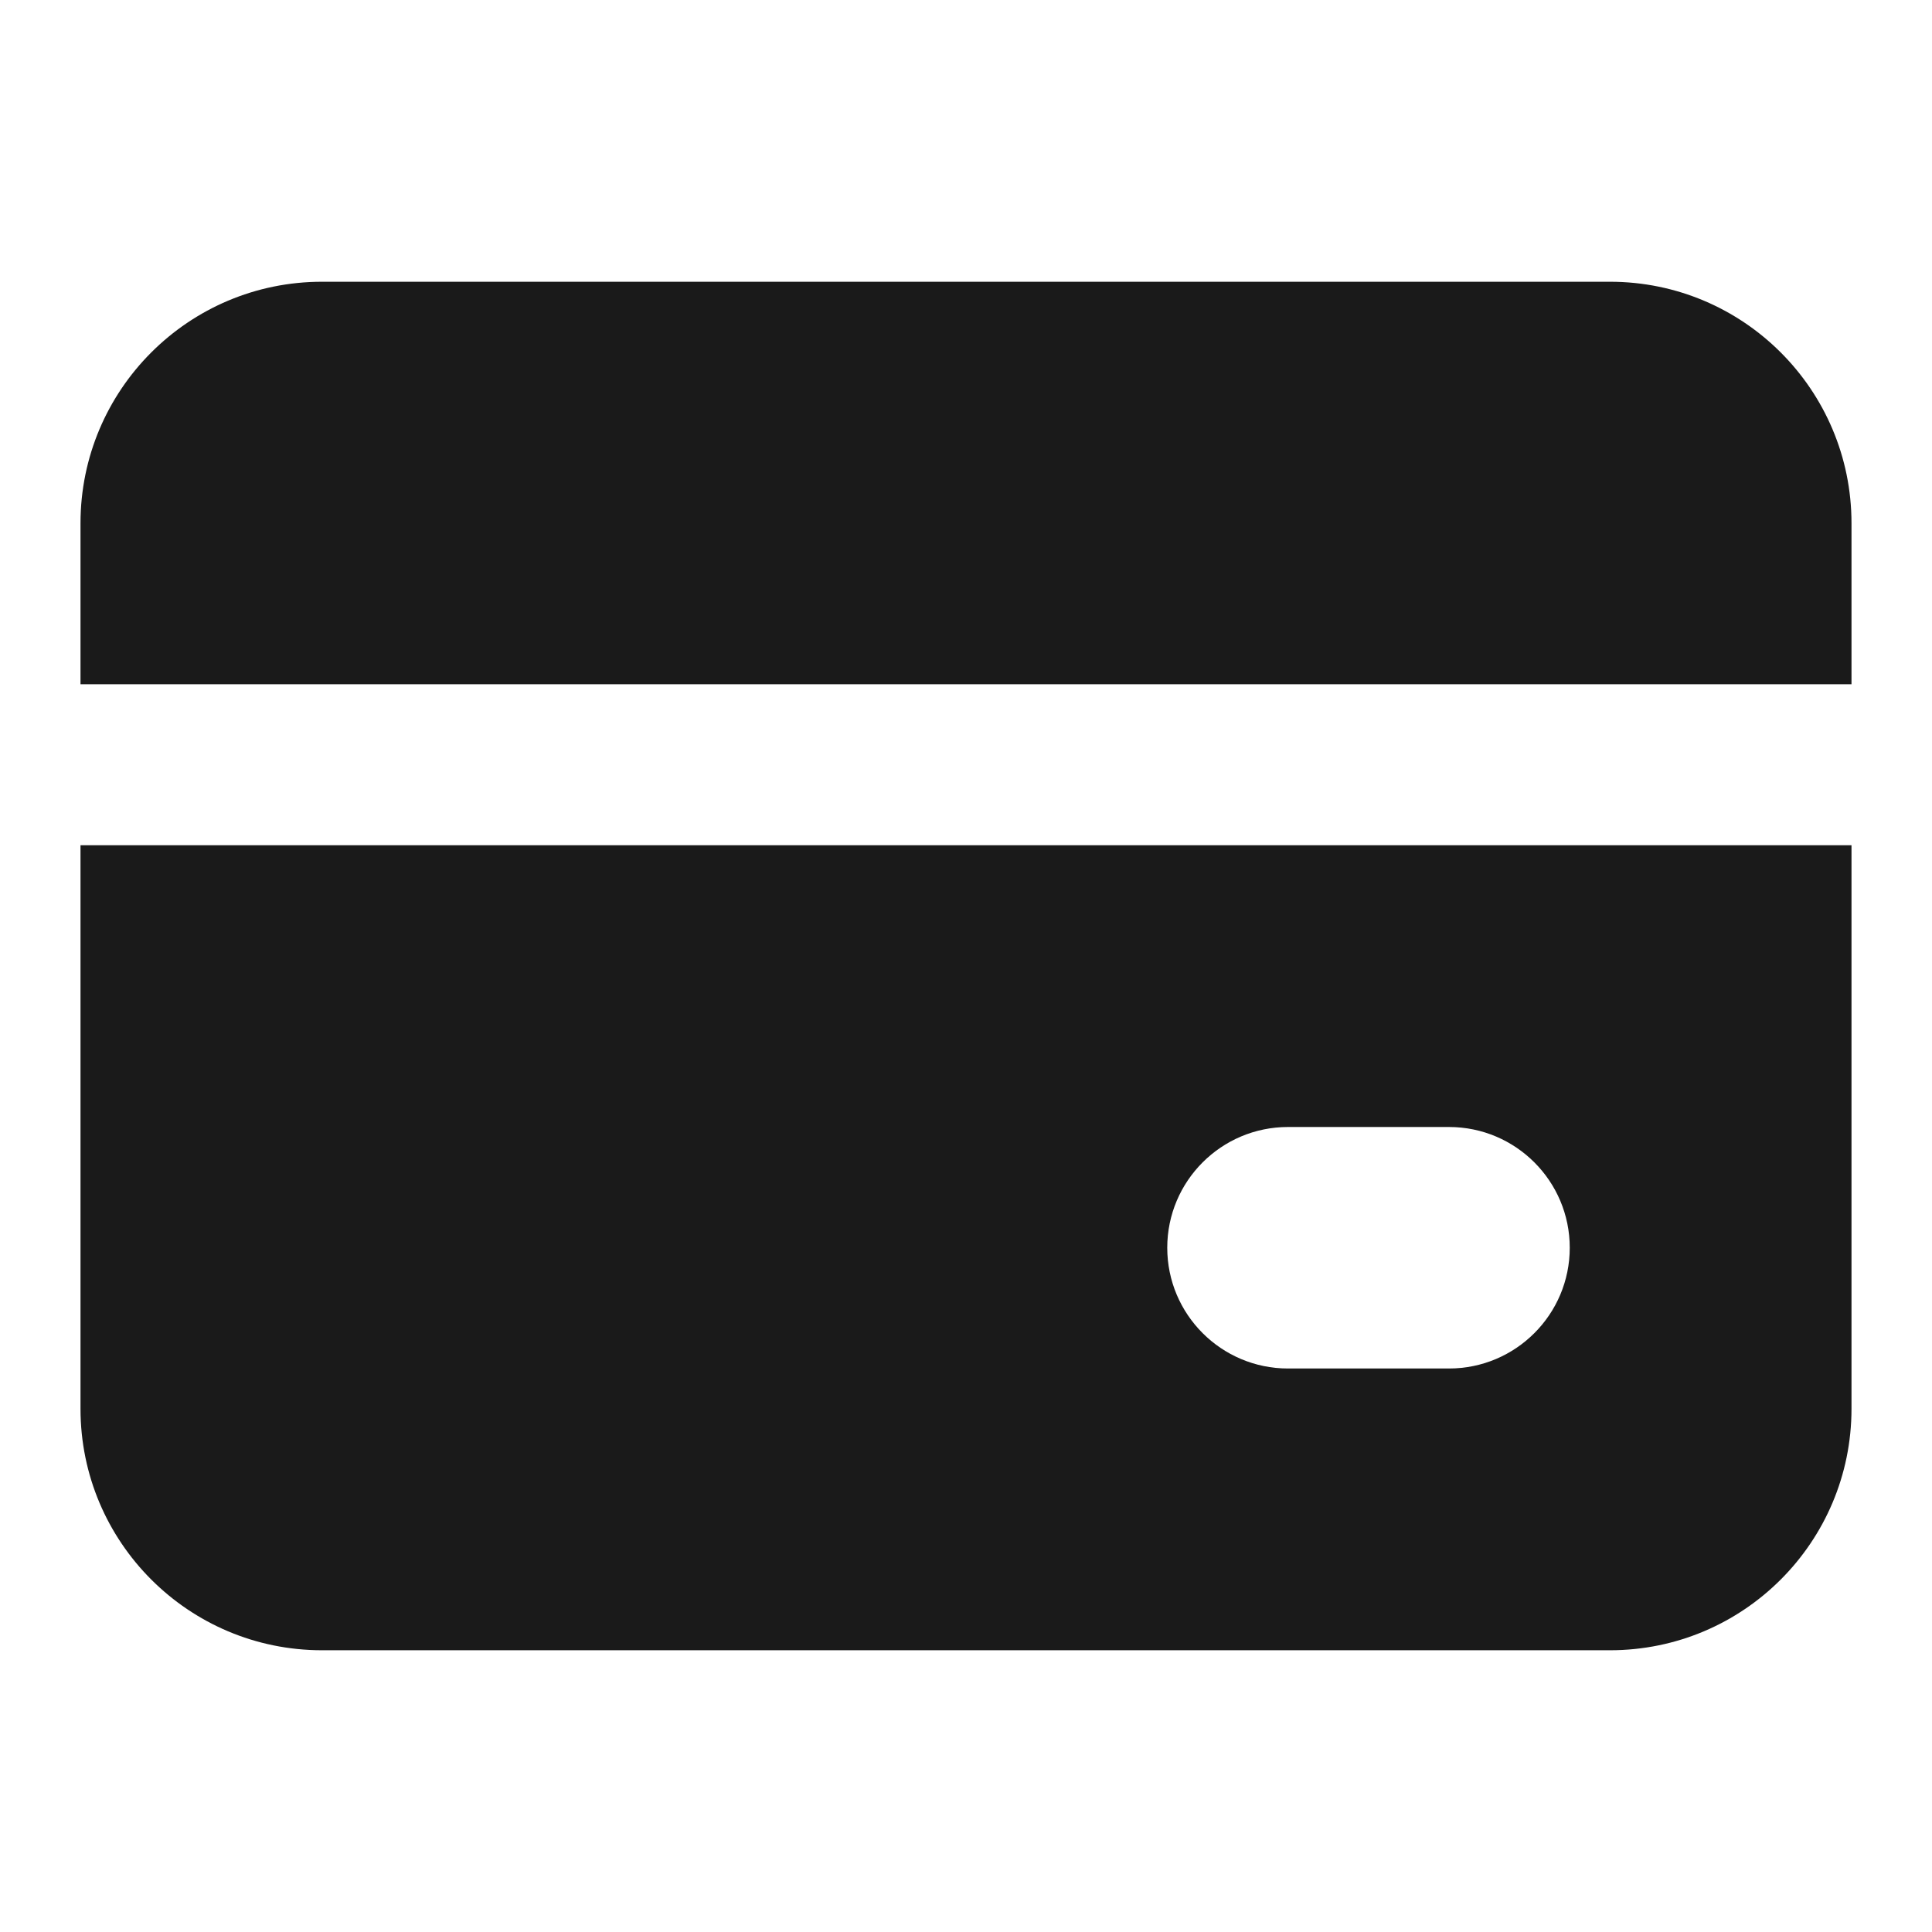 <svg width="24" height="24" viewBox="0 0 24 24" fill="none" xmlns="http://www.w3.org/2000/svg">
<path d="M4 3.5C2.343 3.5 1 4.843 1 6.5V8.5H23V6.5C23 4.843 21.657 3.5 20 3.5H4Z" fill="#1A1A1A"/>
<path fill-rule="evenodd" clip-rule="evenodd" d="M1 17.5V10.5H23V17.5C23 19.157 21.657 20.5 20 20.5H4C2.343 20.5 1 19.157 1 17.5ZM16 14C15.172 14 14.5 14.672 14.5 15.5C14.5 16.328 15.172 17 16 17H18C18.828 17 19.5 16.328 19.5 15.5C19.5 14.672 18.828 14 18 14H16Z" fill="#1A1A1A"/>
</svg>
